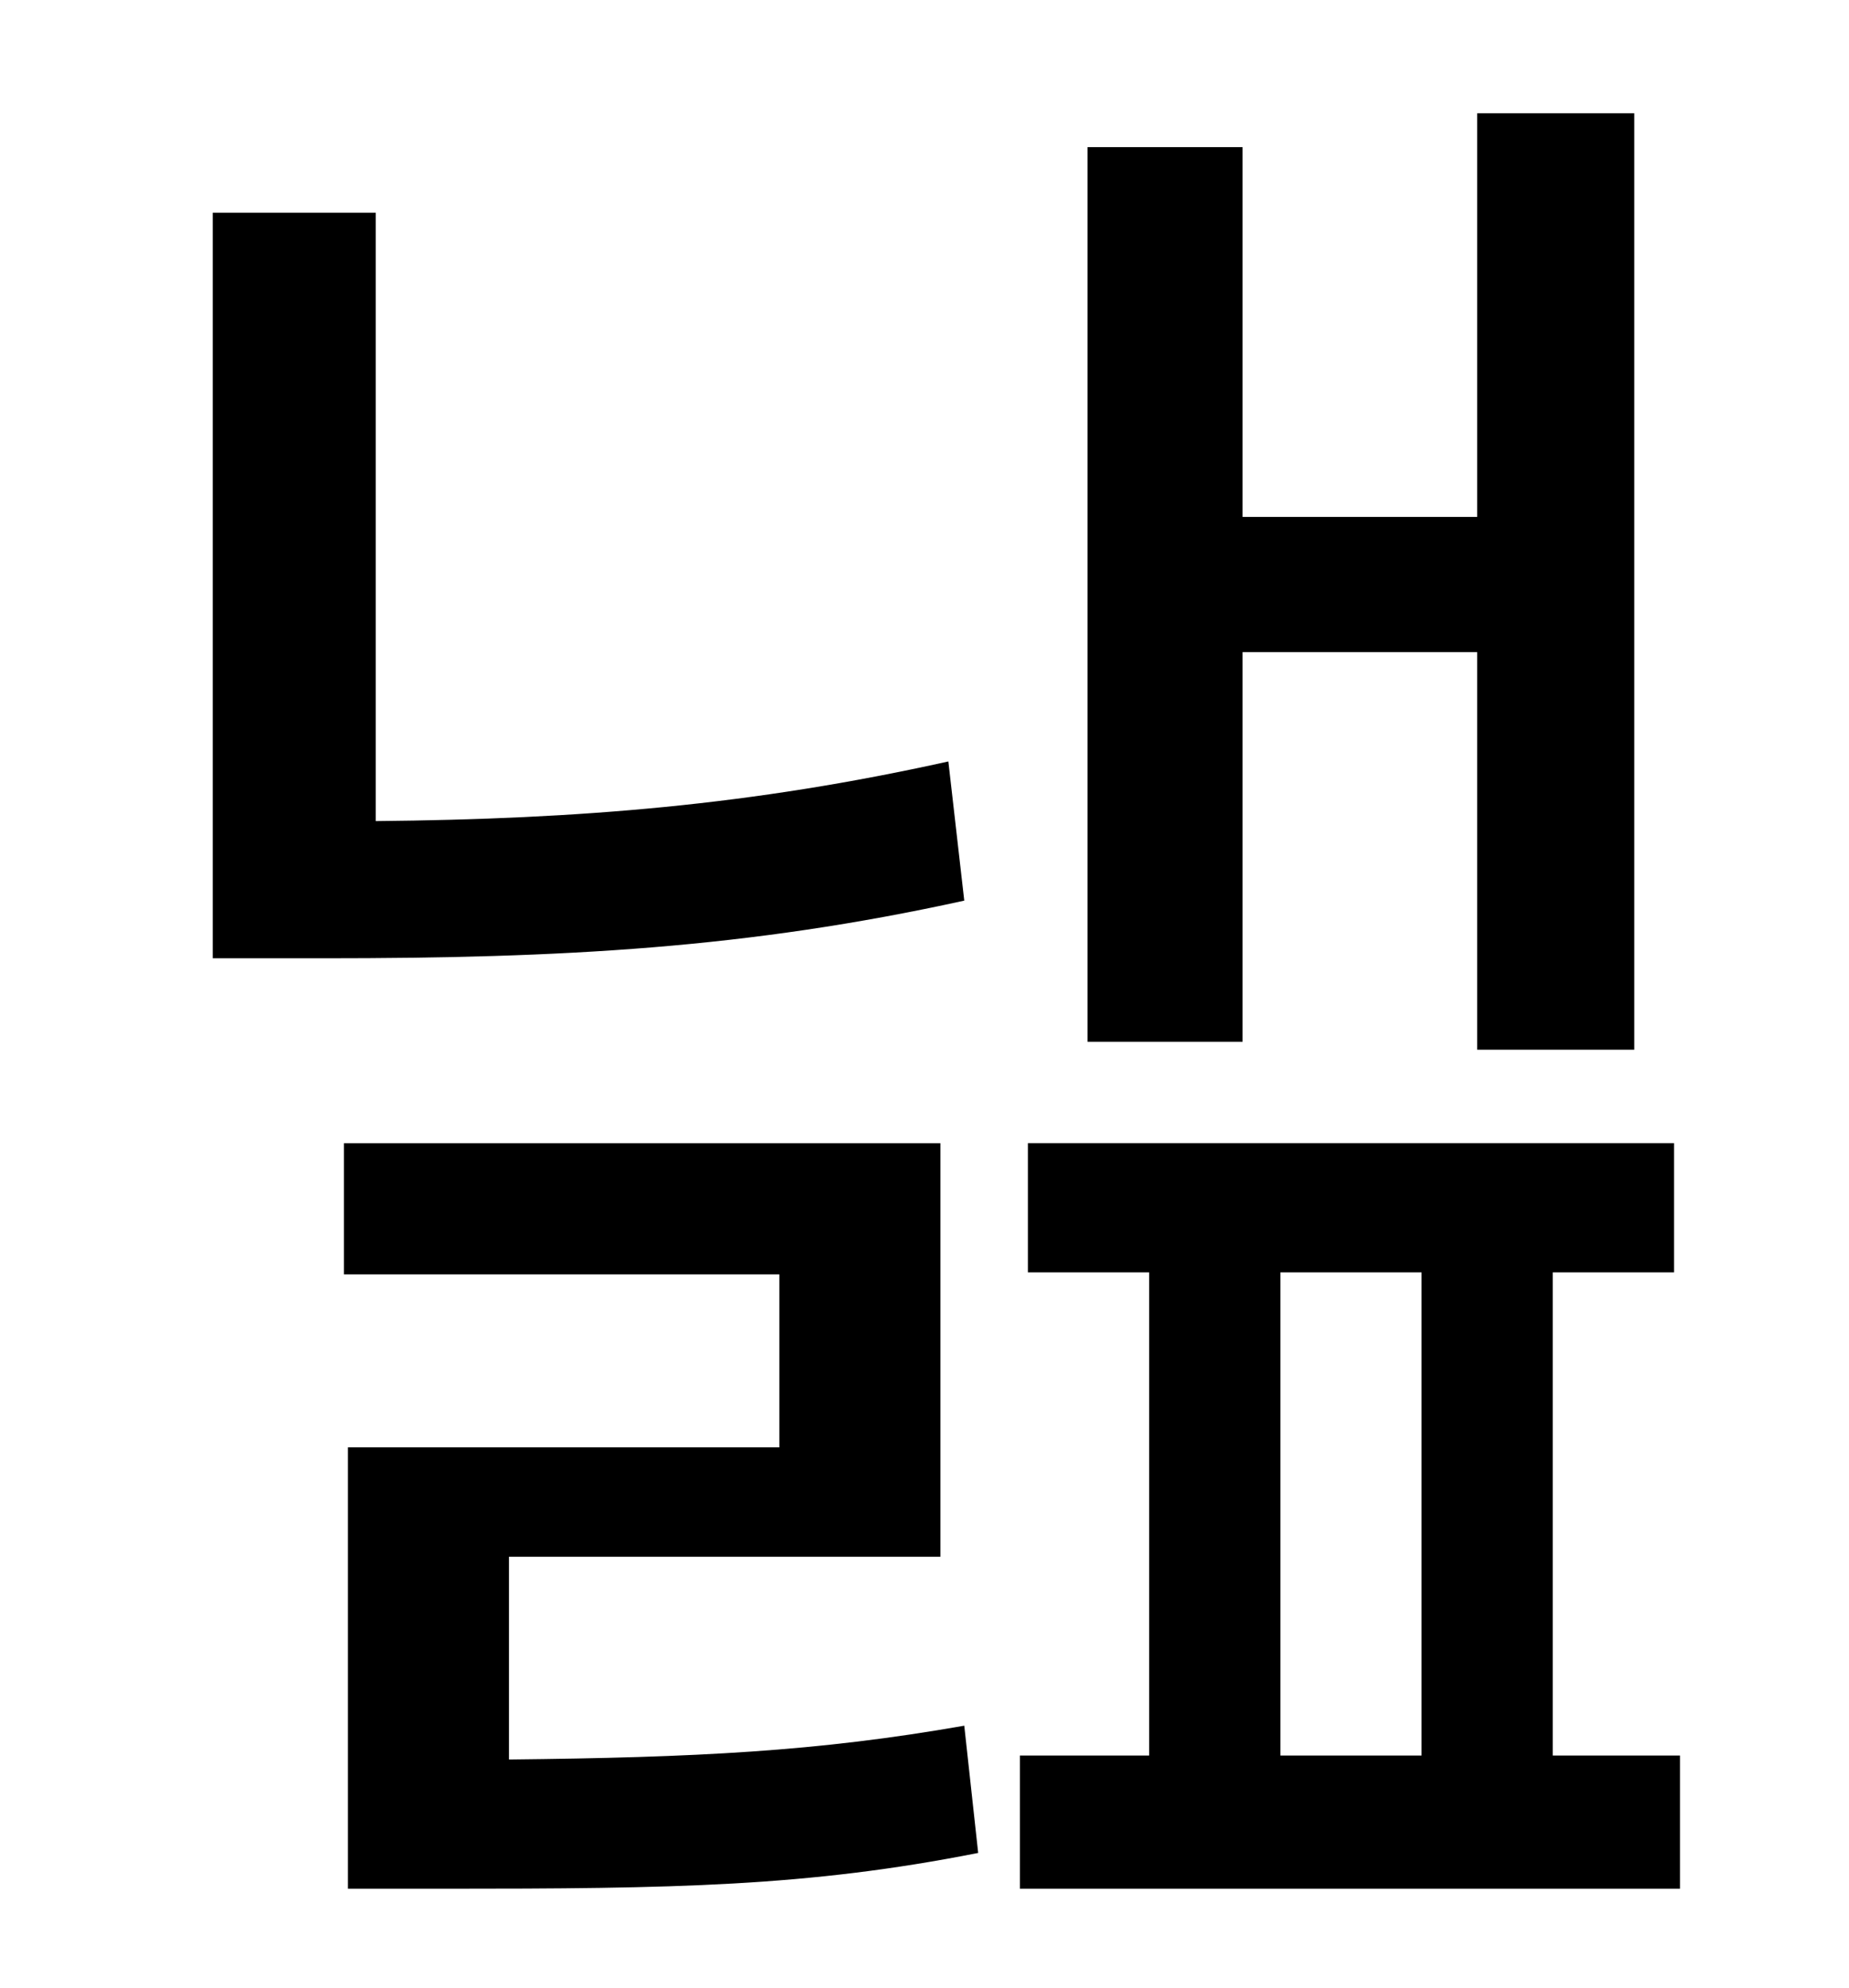 <?xml version="1.0" standalone="no"?>
<!DOCTYPE svg PUBLIC "-//W3C//DTD SVG 1.1//EN" "http://www.w3.org/Graphics/SVG/1.1/DTD/svg11.dtd" >
<svg xmlns="http://www.w3.org/2000/svg" xmlns:xlink="http://www.w3.org/1999/xlink" version="1.1" viewBox="-10 0 930 1000">
   <path fill="currentColor"
d="M615 328v196h-78v-450h78v186h118v-203h79v471h-79v-200h-118zM467 383l8 70c-109 24 -202 29 -322 29h-56v-375h82v306c103 -1 189 -8 288 -30zM246 783v102c94 -1 155 -4 229 -17l7 64c-86 17 -153 18 -269 18h-48v-222h217v-87h-219v-66h300v208h-217zM634 640v243h71
v-243h-71zM771 883h64v67h-332v-67h65v-243h-61v-65h325v65h-61v243z" />
</svg>
